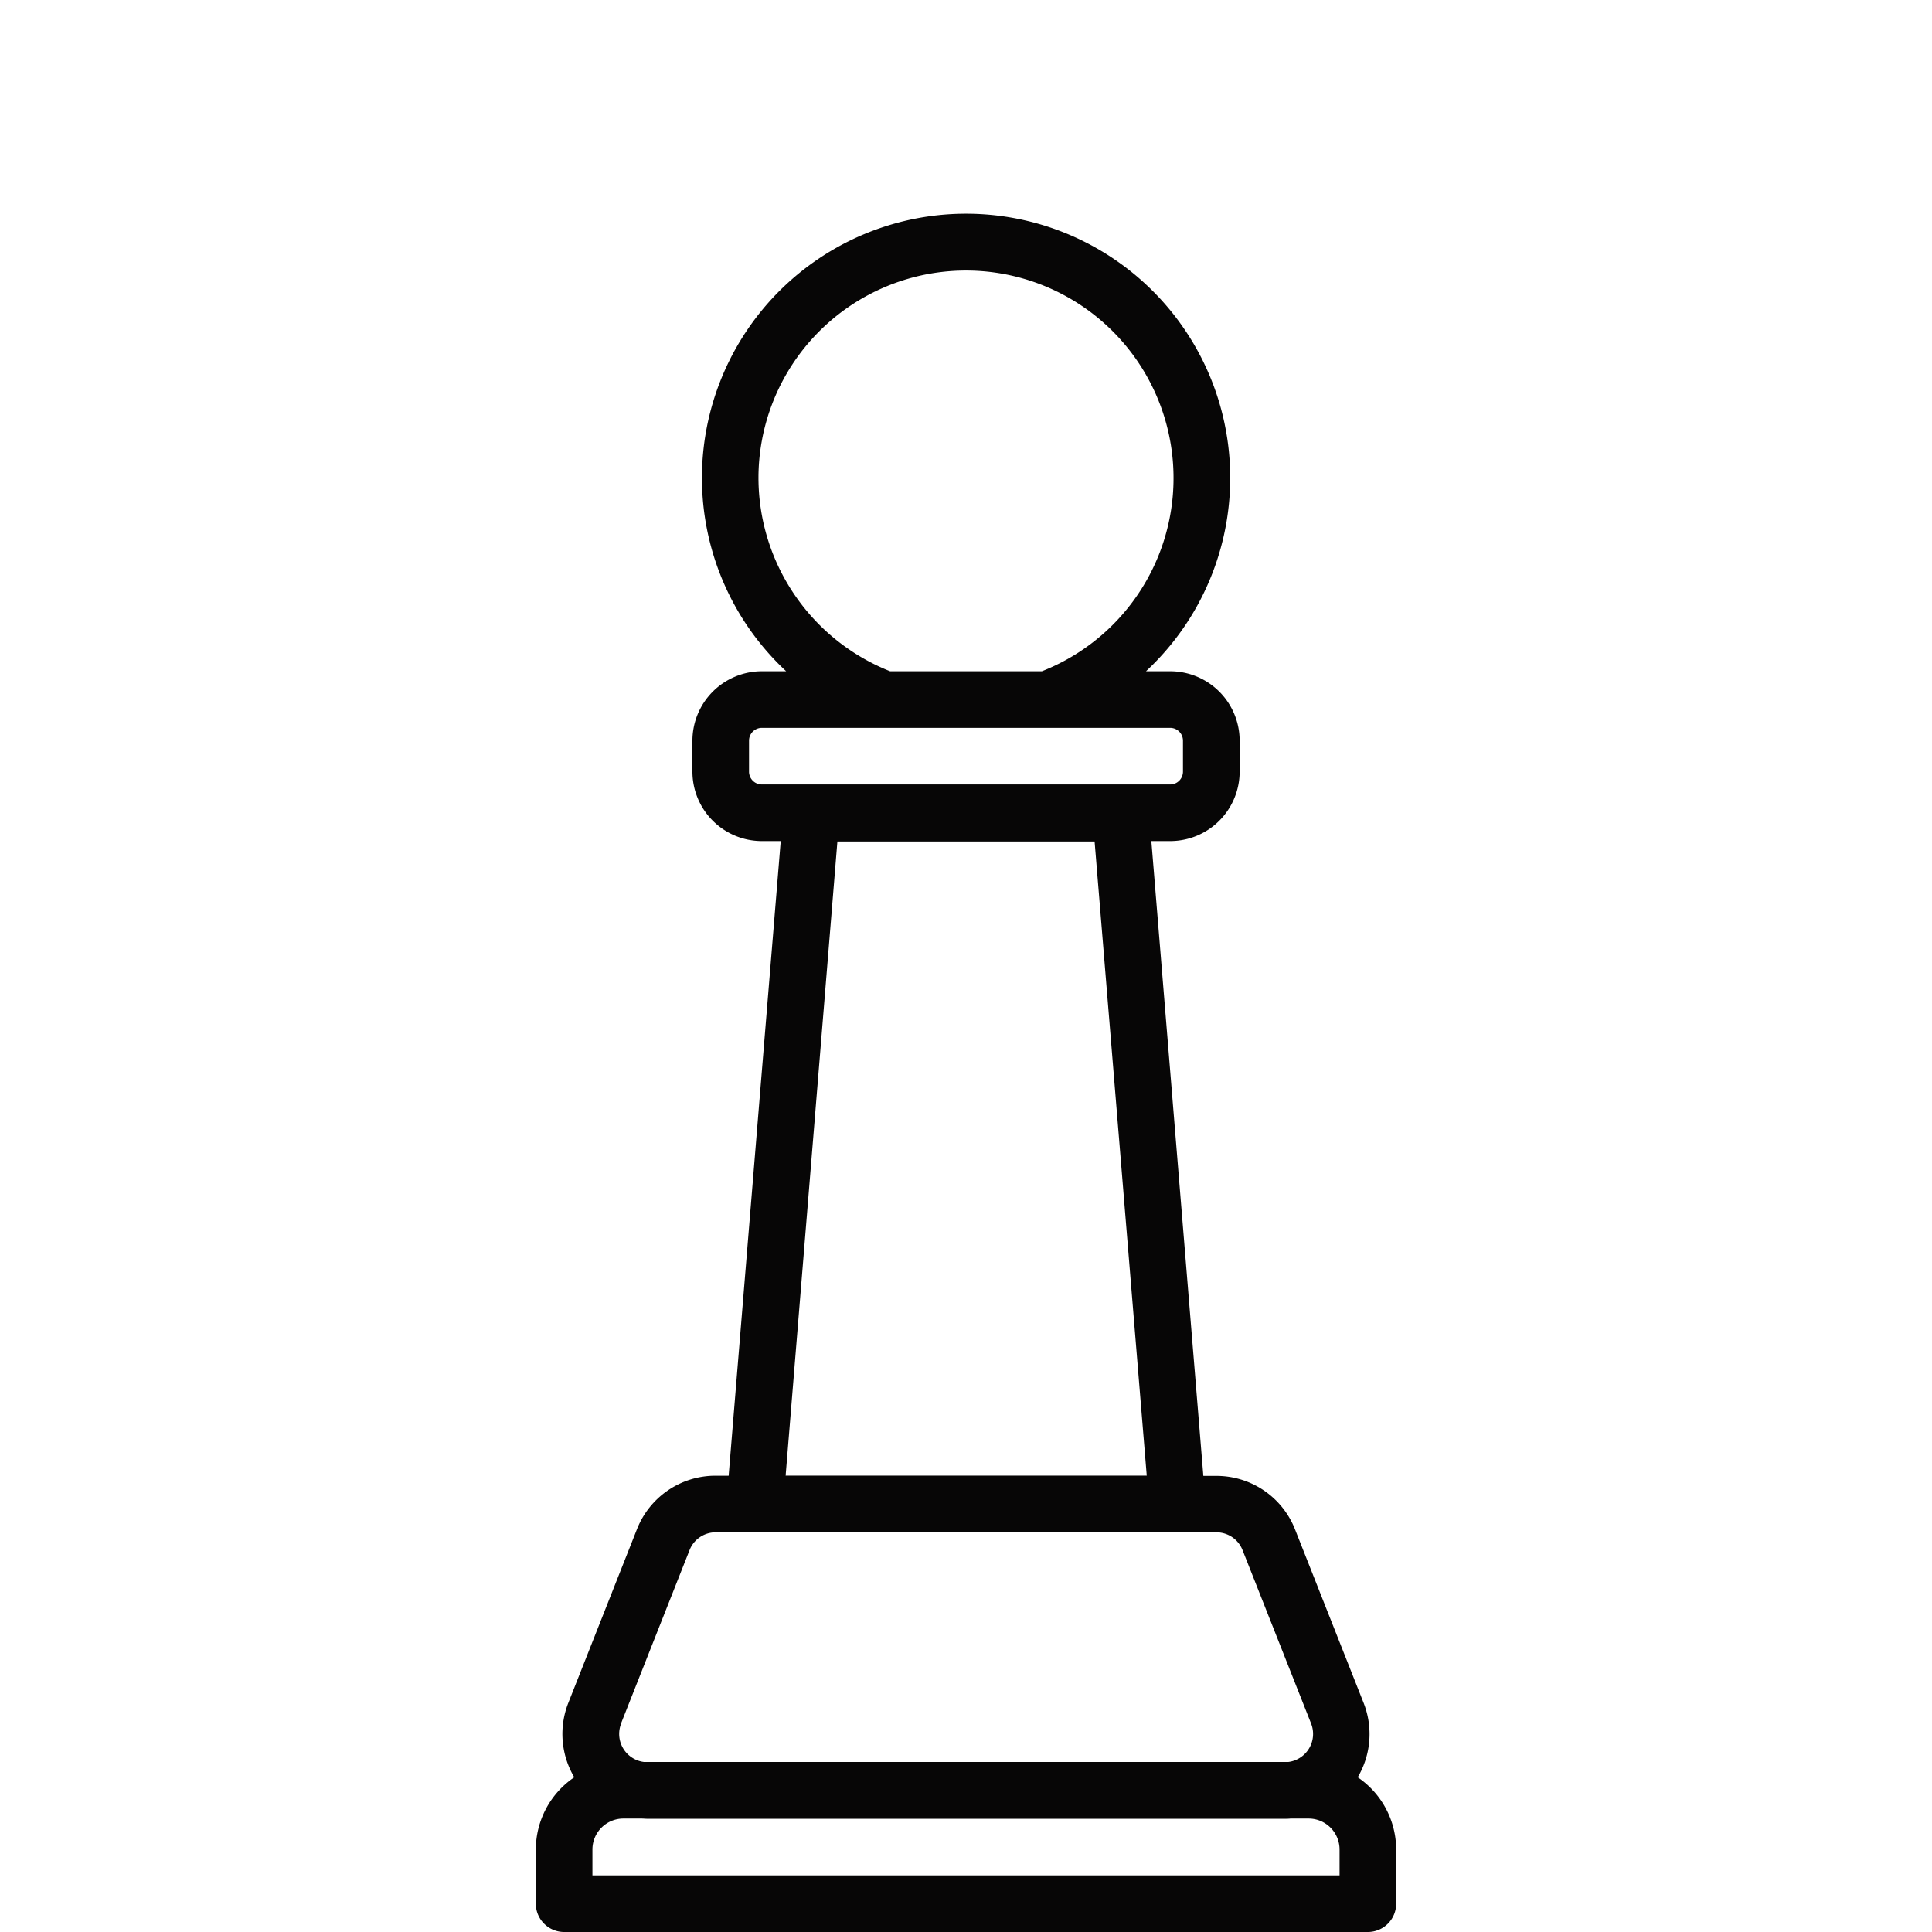 <svg xmlns="http://www.w3.org/2000/svg" data-name="Layer 1" viewBox="0 0 512 512"><path fill="#070606" d="M359.81 471a22.48 22.48 0 0 0 1.56-19.72l-18.15-45.92a22.36 22.36 0 0 0-20.92-14.23h-3.4l-13.78-168.24h5a18.41 18.41 0 0 0 18.4-18.39v-8.21a18.42 18.42 0 0 0-18.4-18.4h-6.42a70 70 0 1 0-95.36 0h-6.44a18.42 18.42 0 0 0-18.4 18.4v8.21a18.41 18.41 0 0 0 18.4 18.39h5l-13.8 168.19h-3.4a22.36 22.36 0 0 0-20.92 14.23l-18.15 45.92a22.48 22.48 0 0 0 1.56 19.77A23.16 23.16 0 0 0 142 490.14v14.36a7.5 7.5 0 0 0 7.5 7.5h213a7.5 7.5 0 0 0 7.5-7.5v-14.36A23.16 23.16 0 0 0 359.81 471ZM201 126.69a55 55 0 1 1 75.11 51.2h-40.22a55.2 55.2 0 0 1-34.89-51.2Zm.9 81.2a3.4 3.4 0 0 1-3.4-3.39v-8.21a3.4 3.4 0 0 1 3.4-3.4h108.2a3.4 3.4 0 0 1 3.4 3.4v8.21a3.4 3.4 0 0 1-3.4 3.39Zm102 183.17h-95.7L221.92 223h68.16Zm-139.32 65.68 18.15-45.92a7.44 7.44 0 0 1 7-4.74H322.3a7.44 7.44 0 0 1 7 4.74l18.15 45.92a7.49 7.49 0 0 1-6 10.2H170.62a7.49 7.49 0 0 1-6-10.2ZM355 497H157v-6.86a8.21 8.21 0 0 1 8.2-8.2h4.8c.51 0 1 .06 1.54.06h168.9c.52 0 1 0 1.54-.06h4.82a8.21 8.21 0 0 1 8.2 8.2Z"/></svg>